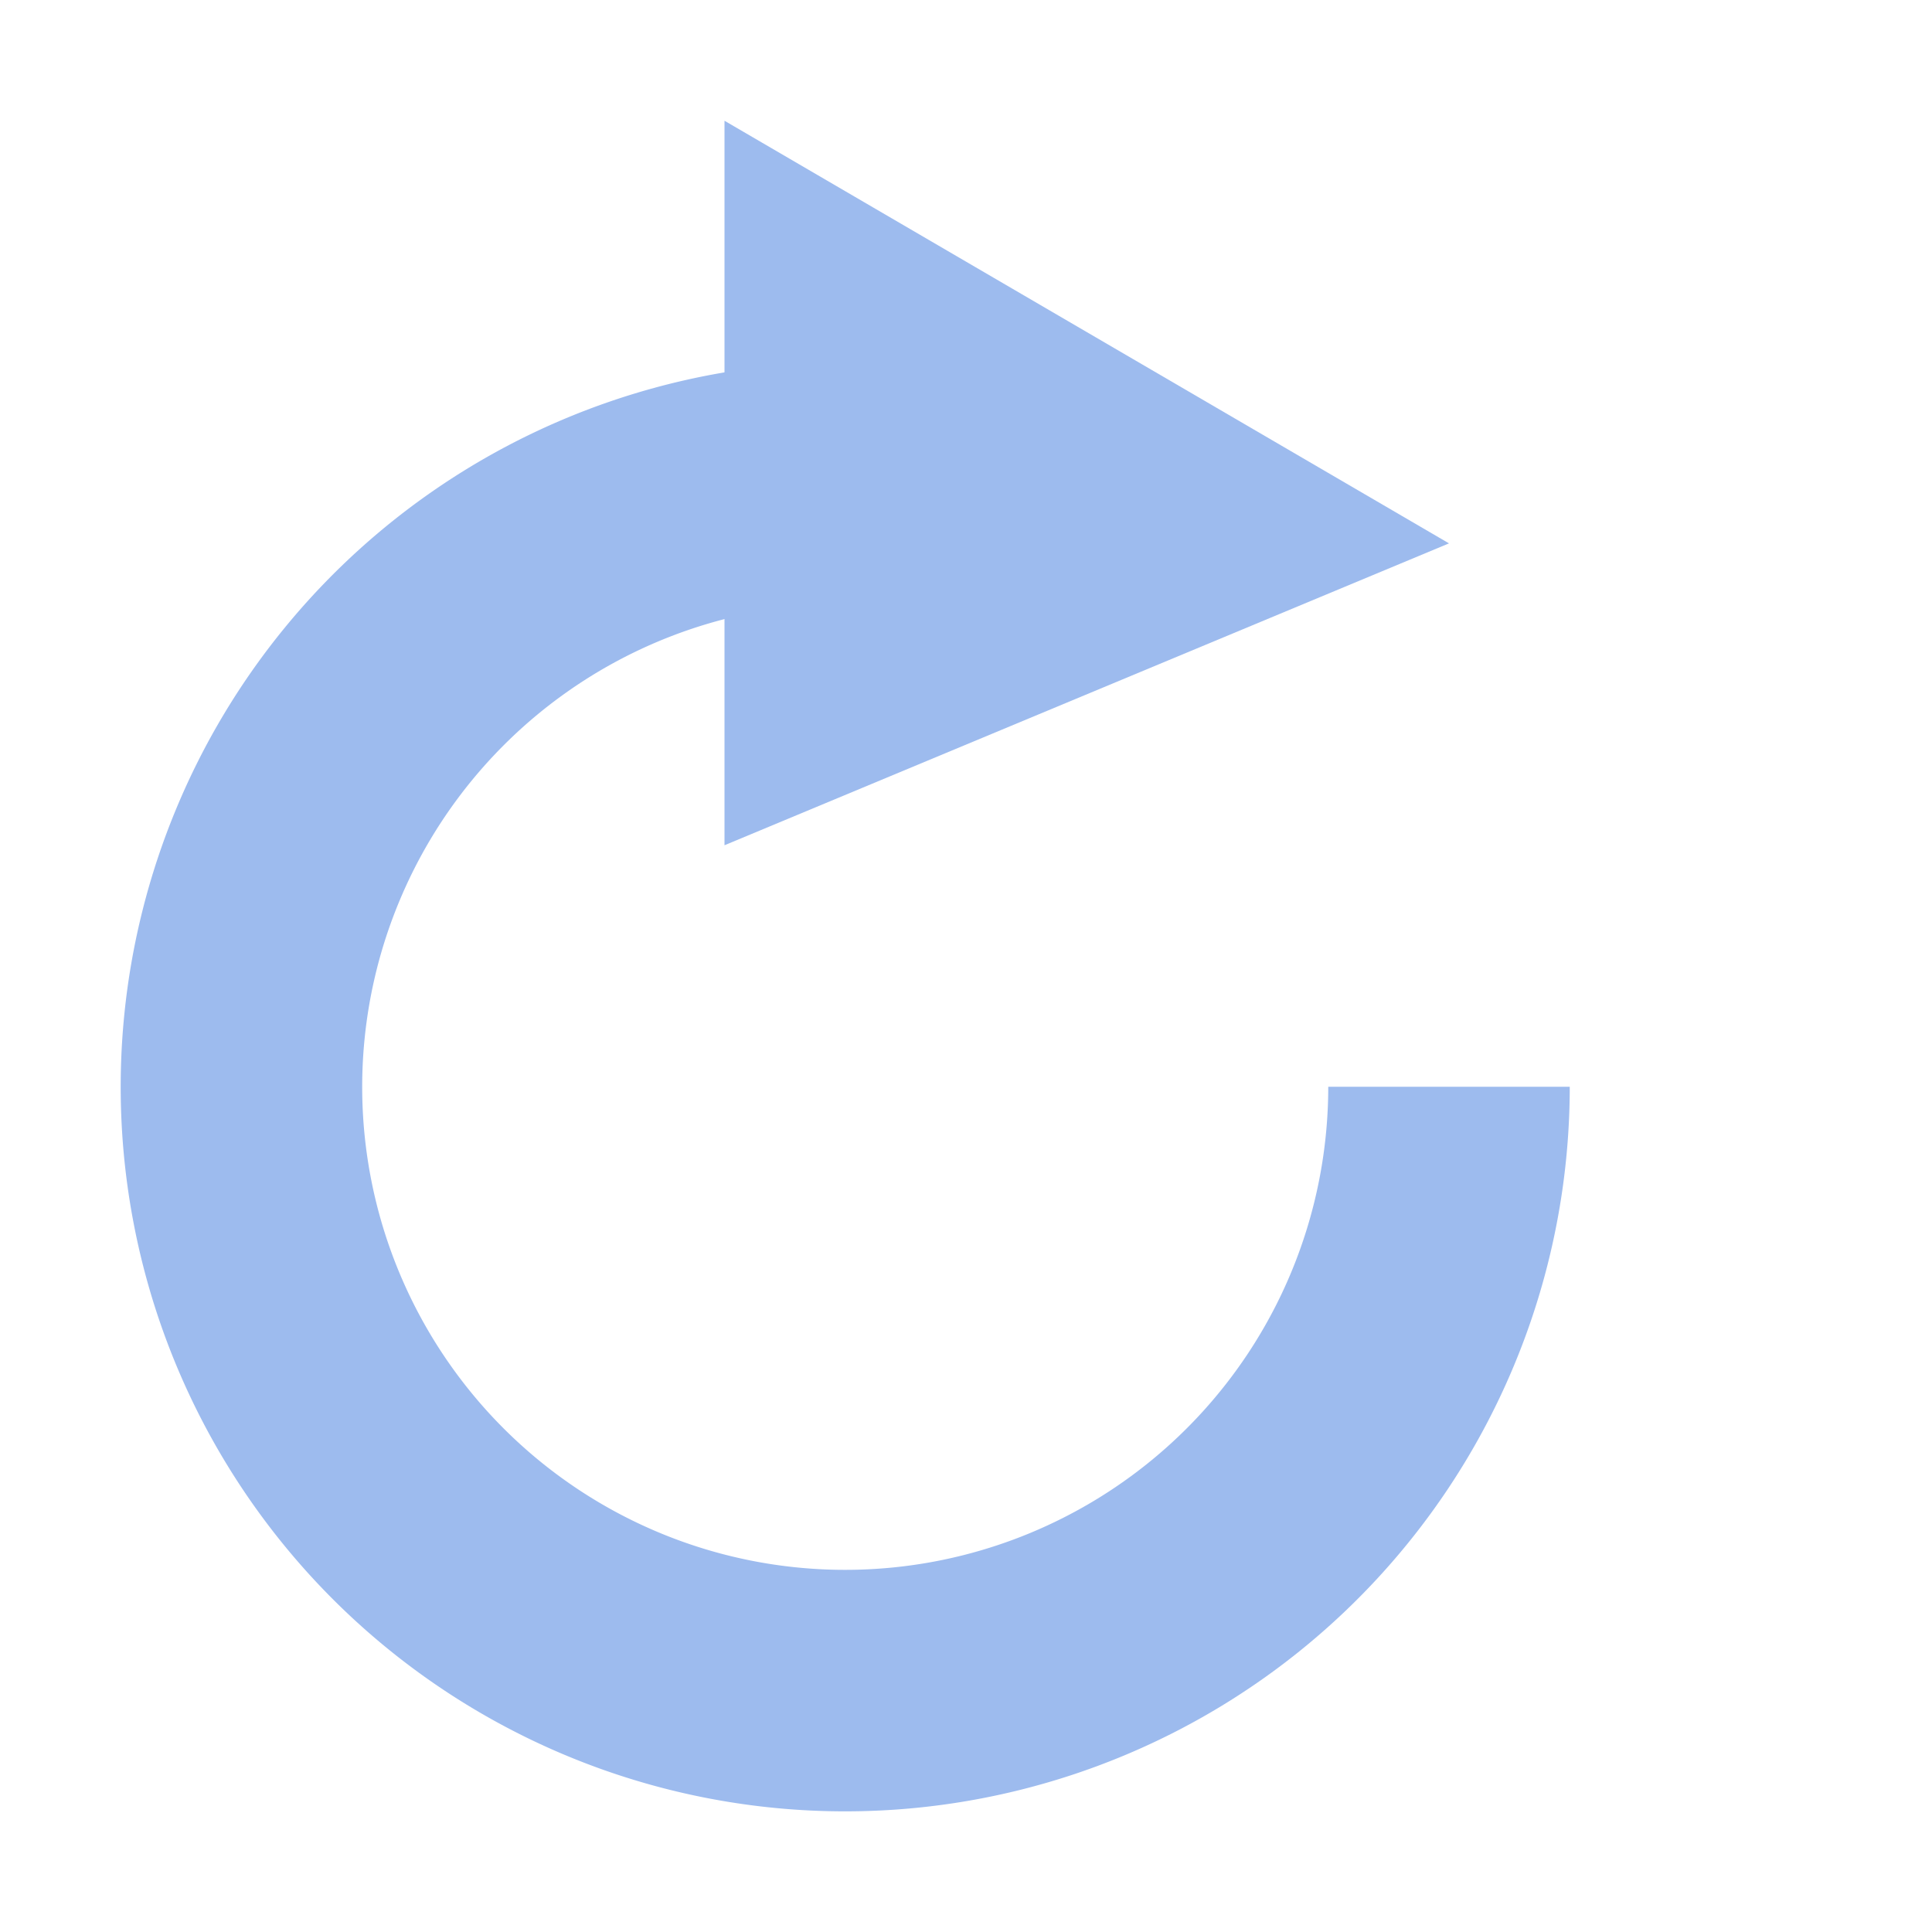 <svg xmlns="http://www.w3.org/2000/svg" width="16" height="16" viewBox="0 0 16 16"><path d="M12 9a5 5 0 0 1-3.087 4.62 5 5 0 0 1-5.45-1.084 5 5 0 0 1-1.082-5.45A5 5 0 0 1 7 4" fill="none" stroke="#9dbbee" stroke-width="2"/><path d="M6 1v6l6-2.5z" fill="#9dbbee" fill-rule="evenodd"/></svg>